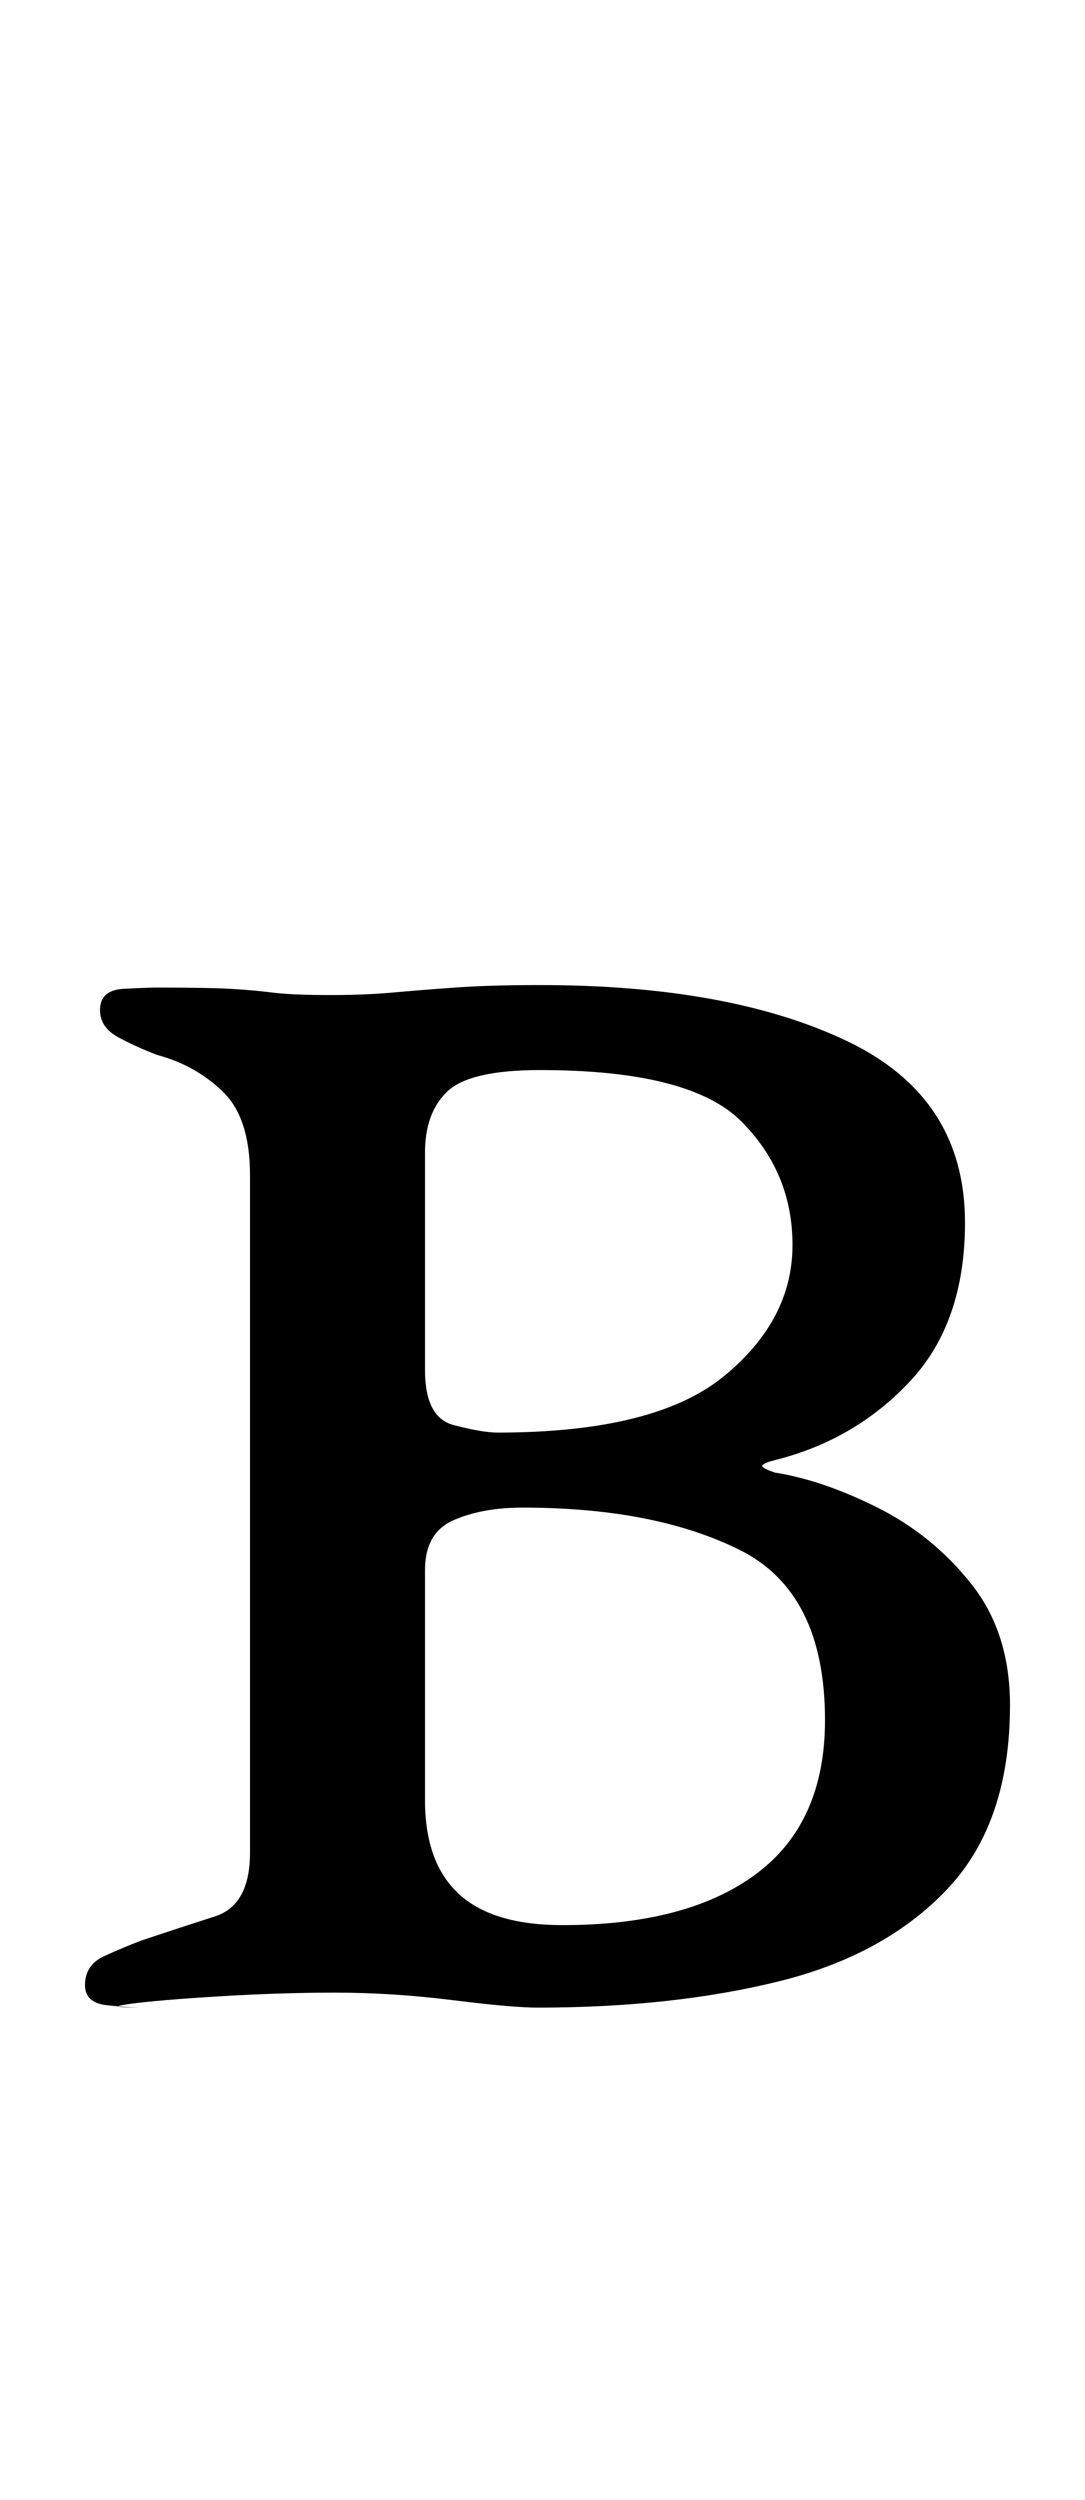 <?xml version="1.0" standalone="no"?>
<!DOCTYPE svg PUBLIC "-//W3C//DTD SVG 1.1//EN" "http://www.w3.org/Graphics/SVG/1.1/DTD/svg11.dtd" >
<svg xmlns="http://www.w3.org/2000/svg" xmlns:xlink="http://www.w3.org/1999/xlink" version="1.1" viewBox="-10 0 434 1000">
  <g transform="matrix(1 0 0 -1 0 800)">
   <path fill="currentColor"
d="M47 -3q-6 0 -14.5 1t-8.5 8q0 8 7.5 11.5t15.5 6.5q15 5 29 9.5t14 25.5v271q0 23 -11 33.5t-26 14.5q-8 3 -15.5 7t-7.5 11q0 8 9.5 8.5t13.5 0.5q20 0 29 -0.5t17 -1.5t23 -1q14 0 25 1t25 2t34 1q76 0 123 -22.5t47 -72.5q0 -40 -22 -63.5t-54 -31.5q-4 -1 -5 -2t5 -3
q19 -3 41 -14t37.5 -30.5t15.5 -48.5q0 -47 -25 -73.5t-67.5 -37t-96.5 -10.5q-10 0 -34 3t-47 3q-22 0 -46.5 -1.5t-35.5 -3t5 -1.5zM215 30q50 0 77.5 20.5t27.5 61.5q0 51 -34 68t-87 17q-16 0 -27.5 -5t-11.5 -20v-92q0 -25 13.5 -37.5t41.5 -12.5zM189 227
q63 0 90.5 22.5t27.5 52.5q0 29 -20.5 49.5t-80.5 20.5q-28 0 -37 -8.5t-9 -24.5v-87q0 -19 11.5 -22t17.5 -3z" />
  </g>

</svg>
